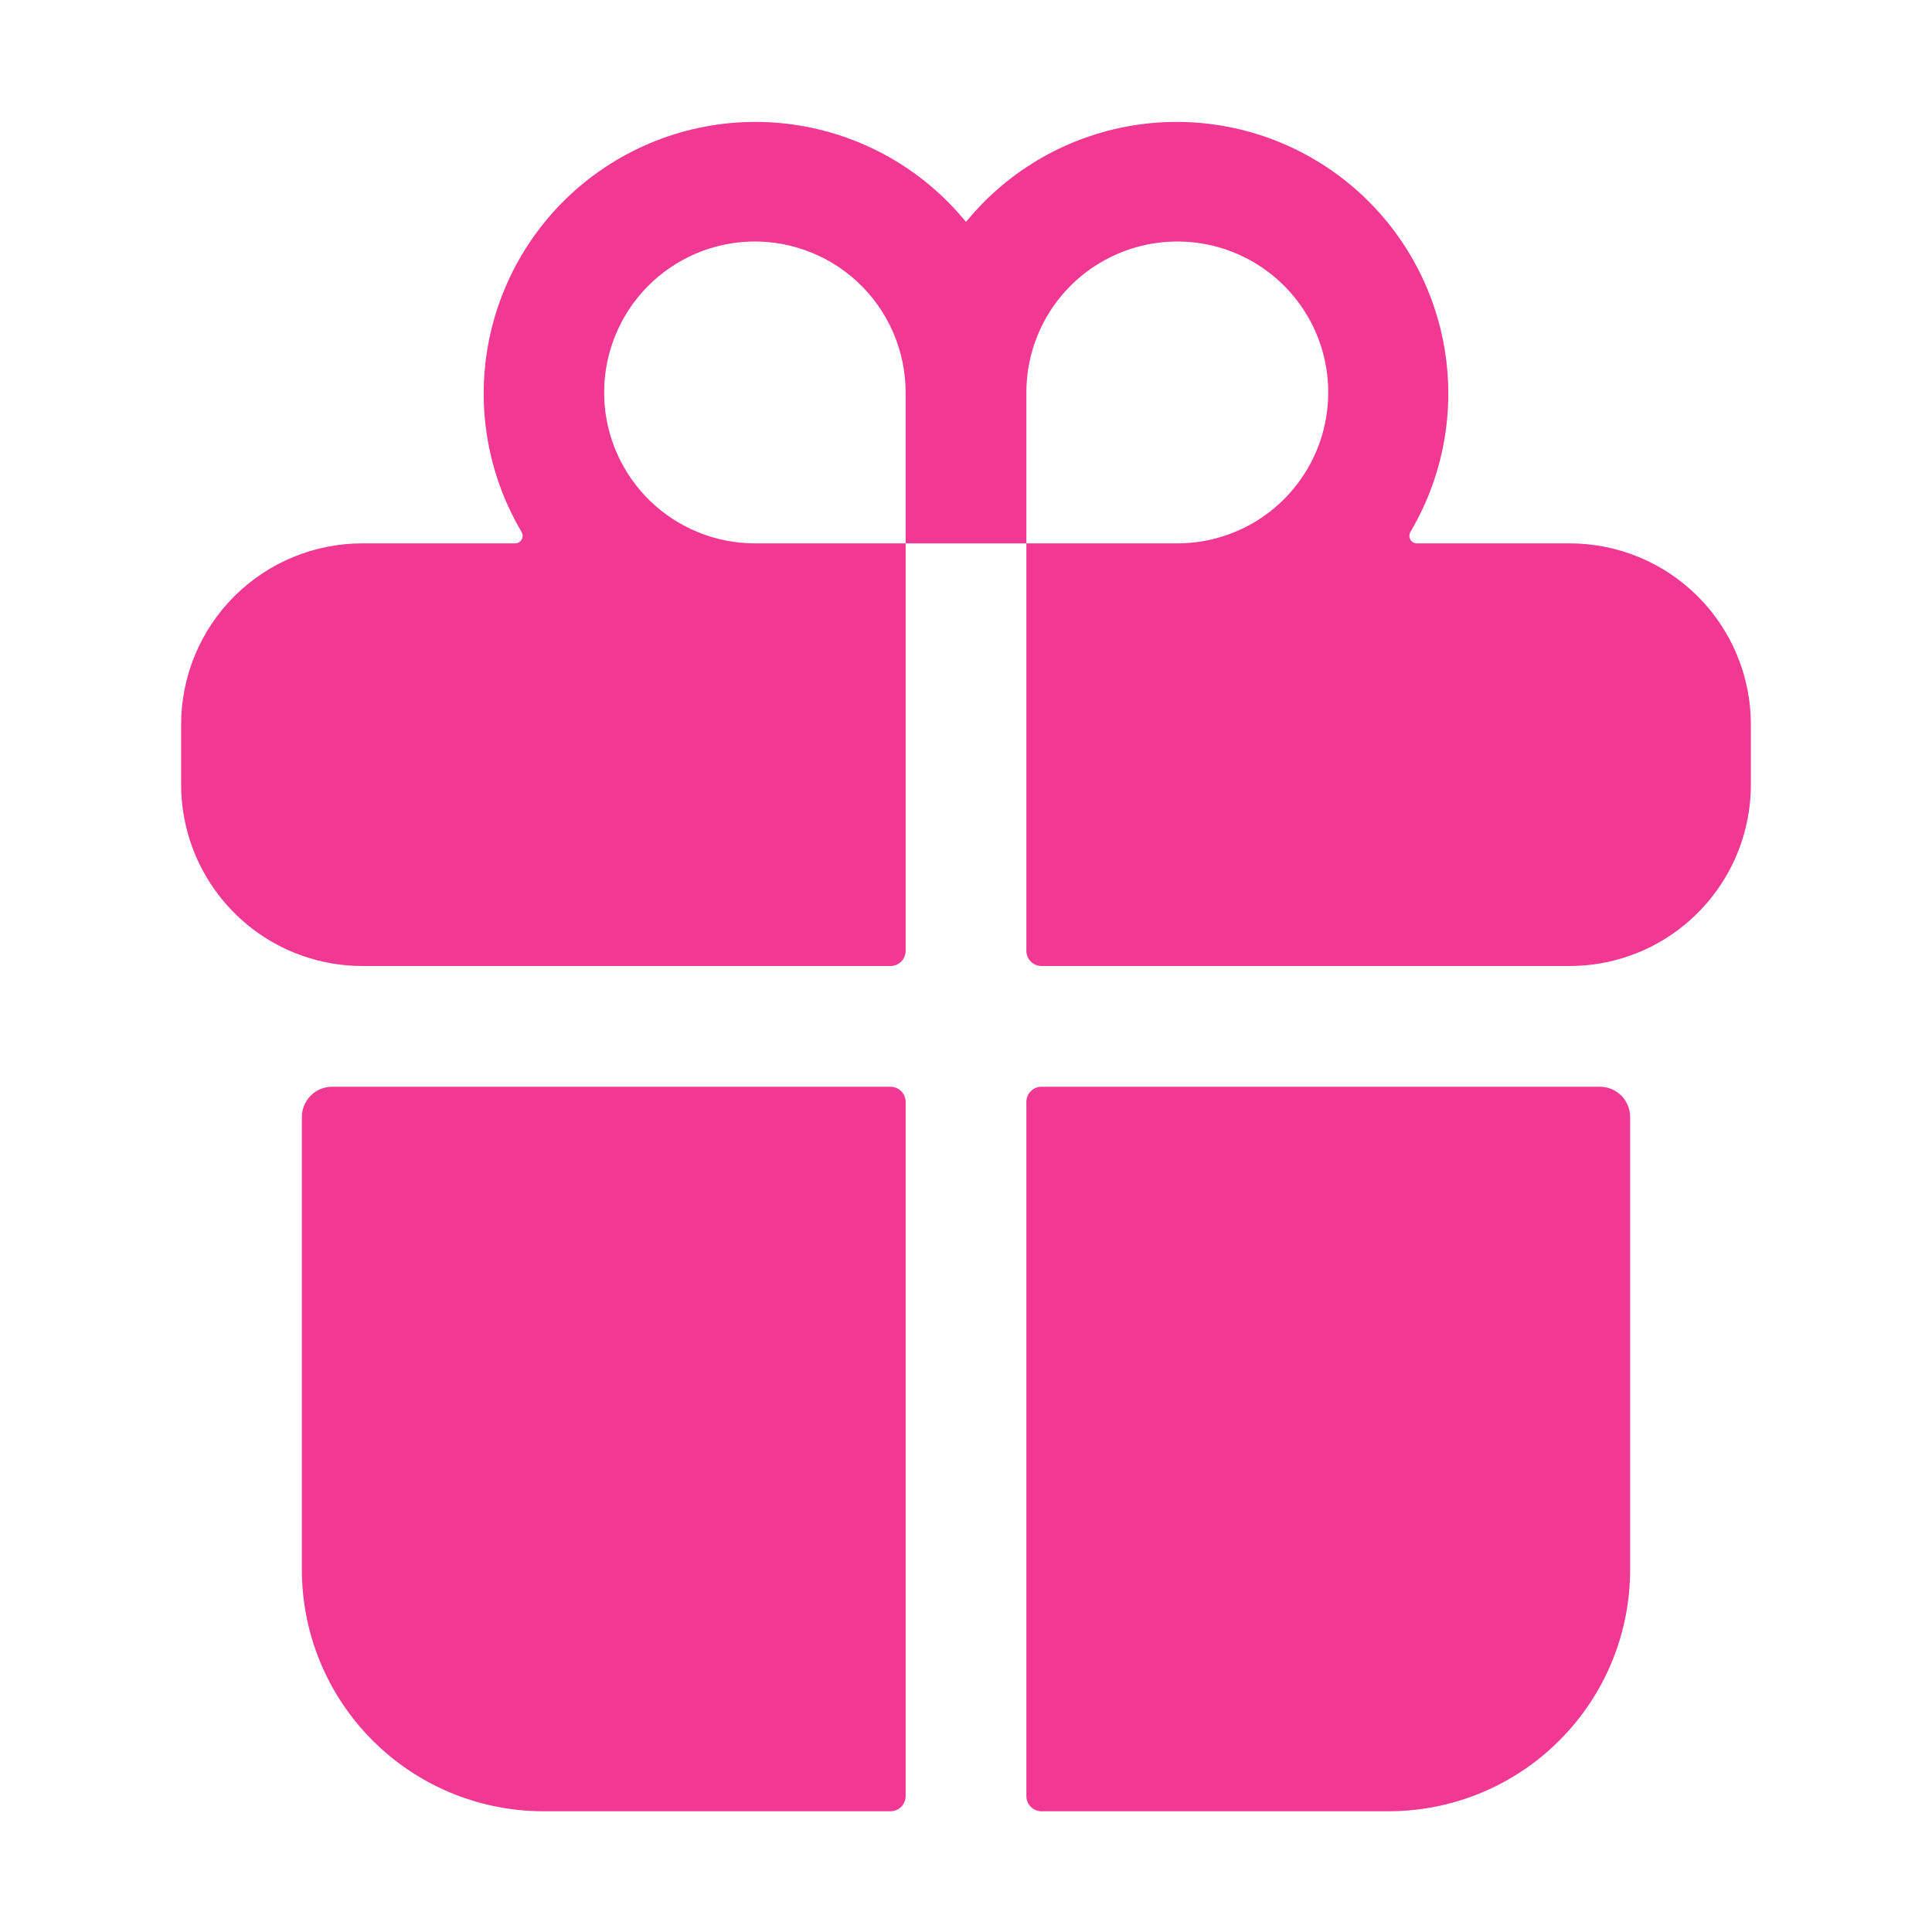 <svg width="24" height="24" viewBox="0 0 24 24" fill="none" xmlns="http://www.w3.org/2000/svg">
<path d="M3.75 19.5C3.75 20.296 4.066 21.059 4.629 21.621C5.191 22.184 5.954 22.5 6.75 22.5H11.062C11.112 22.5 11.16 22.48 11.195 22.445C11.23 22.41 11.25 22.362 11.25 22.312V13.688C11.25 13.638 11.23 13.59 11.195 13.555C11.16 13.52 11.112 13.5 11.062 13.5H4.125C4.026 13.5 3.93 13.54 3.86 13.61C3.79 13.68 3.75 13.775 3.75 13.875V19.5ZM11.25 11.812V6.75H12.75V11.812C12.75 11.862 12.77 11.91 12.805 11.945C12.84 11.98 12.888 12 12.938 12H19.5C19.756 12 20.009 11.956 20.25 11.871C20.688 11.716 21.068 11.428 21.336 11.048C21.605 10.669 21.749 10.215 21.75 9.75V9C21.75 8.403 21.513 7.831 21.091 7.409C20.669 6.987 20.097 6.75 19.5 6.75H17.6C17.583 6.75 17.567 6.745 17.553 6.737C17.539 6.729 17.528 6.717 17.52 6.702C17.512 6.688 17.507 6.672 17.507 6.656C17.508 6.64 17.512 6.624 17.52 6.609C17.954 5.877 18.095 5.007 17.915 4.175C17.734 3.342 17.246 2.609 16.548 2.122C15.849 1.634 14.992 1.429 14.149 1.547C13.306 1.665 12.538 2.097 12 2.757C11.462 2.097 10.694 1.665 9.851 1.547C9.008 1.429 8.151 1.634 7.452 2.122C6.754 2.609 6.266 3.342 6.085 4.175C5.905 5.007 6.046 5.877 6.48 6.609C6.488 6.624 6.492 6.64 6.493 6.656C6.493 6.672 6.488 6.688 6.48 6.702C6.472 6.717 6.461 6.729 6.447 6.737C6.433 6.745 6.417 6.75 6.4 6.75H4.5C3.903 6.75 3.331 6.987 2.909 7.409C2.487 7.831 2.25 8.403 2.25 9V9.75C2.251 10.215 2.395 10.669 2.664 11.048C2.932 11.428 3.312 11.716 3.75 11.871C3.991 11.956 4.244 12 4.5 12H11.062C11.112 12 11.16 11.98 11.195 11.945C11.23 11.91 11.25 11.862 11.25 11.812ZM12.75 4.875C12.75 4.504 12.86 4.142 13.066 3.833C13.272 3.525 13.565 3.285 13.908 3.143C14.25 3.001 14.627 2.964 14.991 3.036C15.354 3.108 15.689 3.287 15.951 3.549C16.213 3.811 16.392 4.145 16.464 4.509C16.536 4.873 16.499 5.25 16.357 5.593C16.215 5.935 15.975 6.228 15.667 6.434C15.358 6.64 14.996 6.75 14.625 6.75H12.75V4.875ZM9.241 3.005C9.498 2.986 9.756 3.021 9.999 3.107C10.242 3.192 10.464 3.327 10.653 3.503C10.841 3.678 10.991 3.89 11.094 4.127C11.197 4.363 11.25 4.617 11.25 4.875V6.75H9.375C8.89 6.749 8.425 6.56 8.076 6.223C7.728 5.886 7.523 5.427 7.506 4.942C7.489 4.458 7.66 3.985 7.983 3.624C8.307 3.263 8.757 3.041 9.241 3.005V3.005ZM12.938 22.5H17.25C18.046 22.5 18.809 22.184 19.371 21.621C19.934 21.059 20.25 20.296 20.25 19.5V13.875C20.25 13.775 20.21 13.68 20.14 13.61C20.07 13.54 19.974 13.5 19.875 13.5H12.938C12.888 13.5 12.84 13.52 12.805 13.555C12.77 13.59 12.75 13.638 12.75 13.688V22.312C12.75 22.362 12.77 22.41 12.805 22.445C12.84 22.48 12.888 22.5 12.938 22.5Z" fill="#F13993"/>
</svg>

